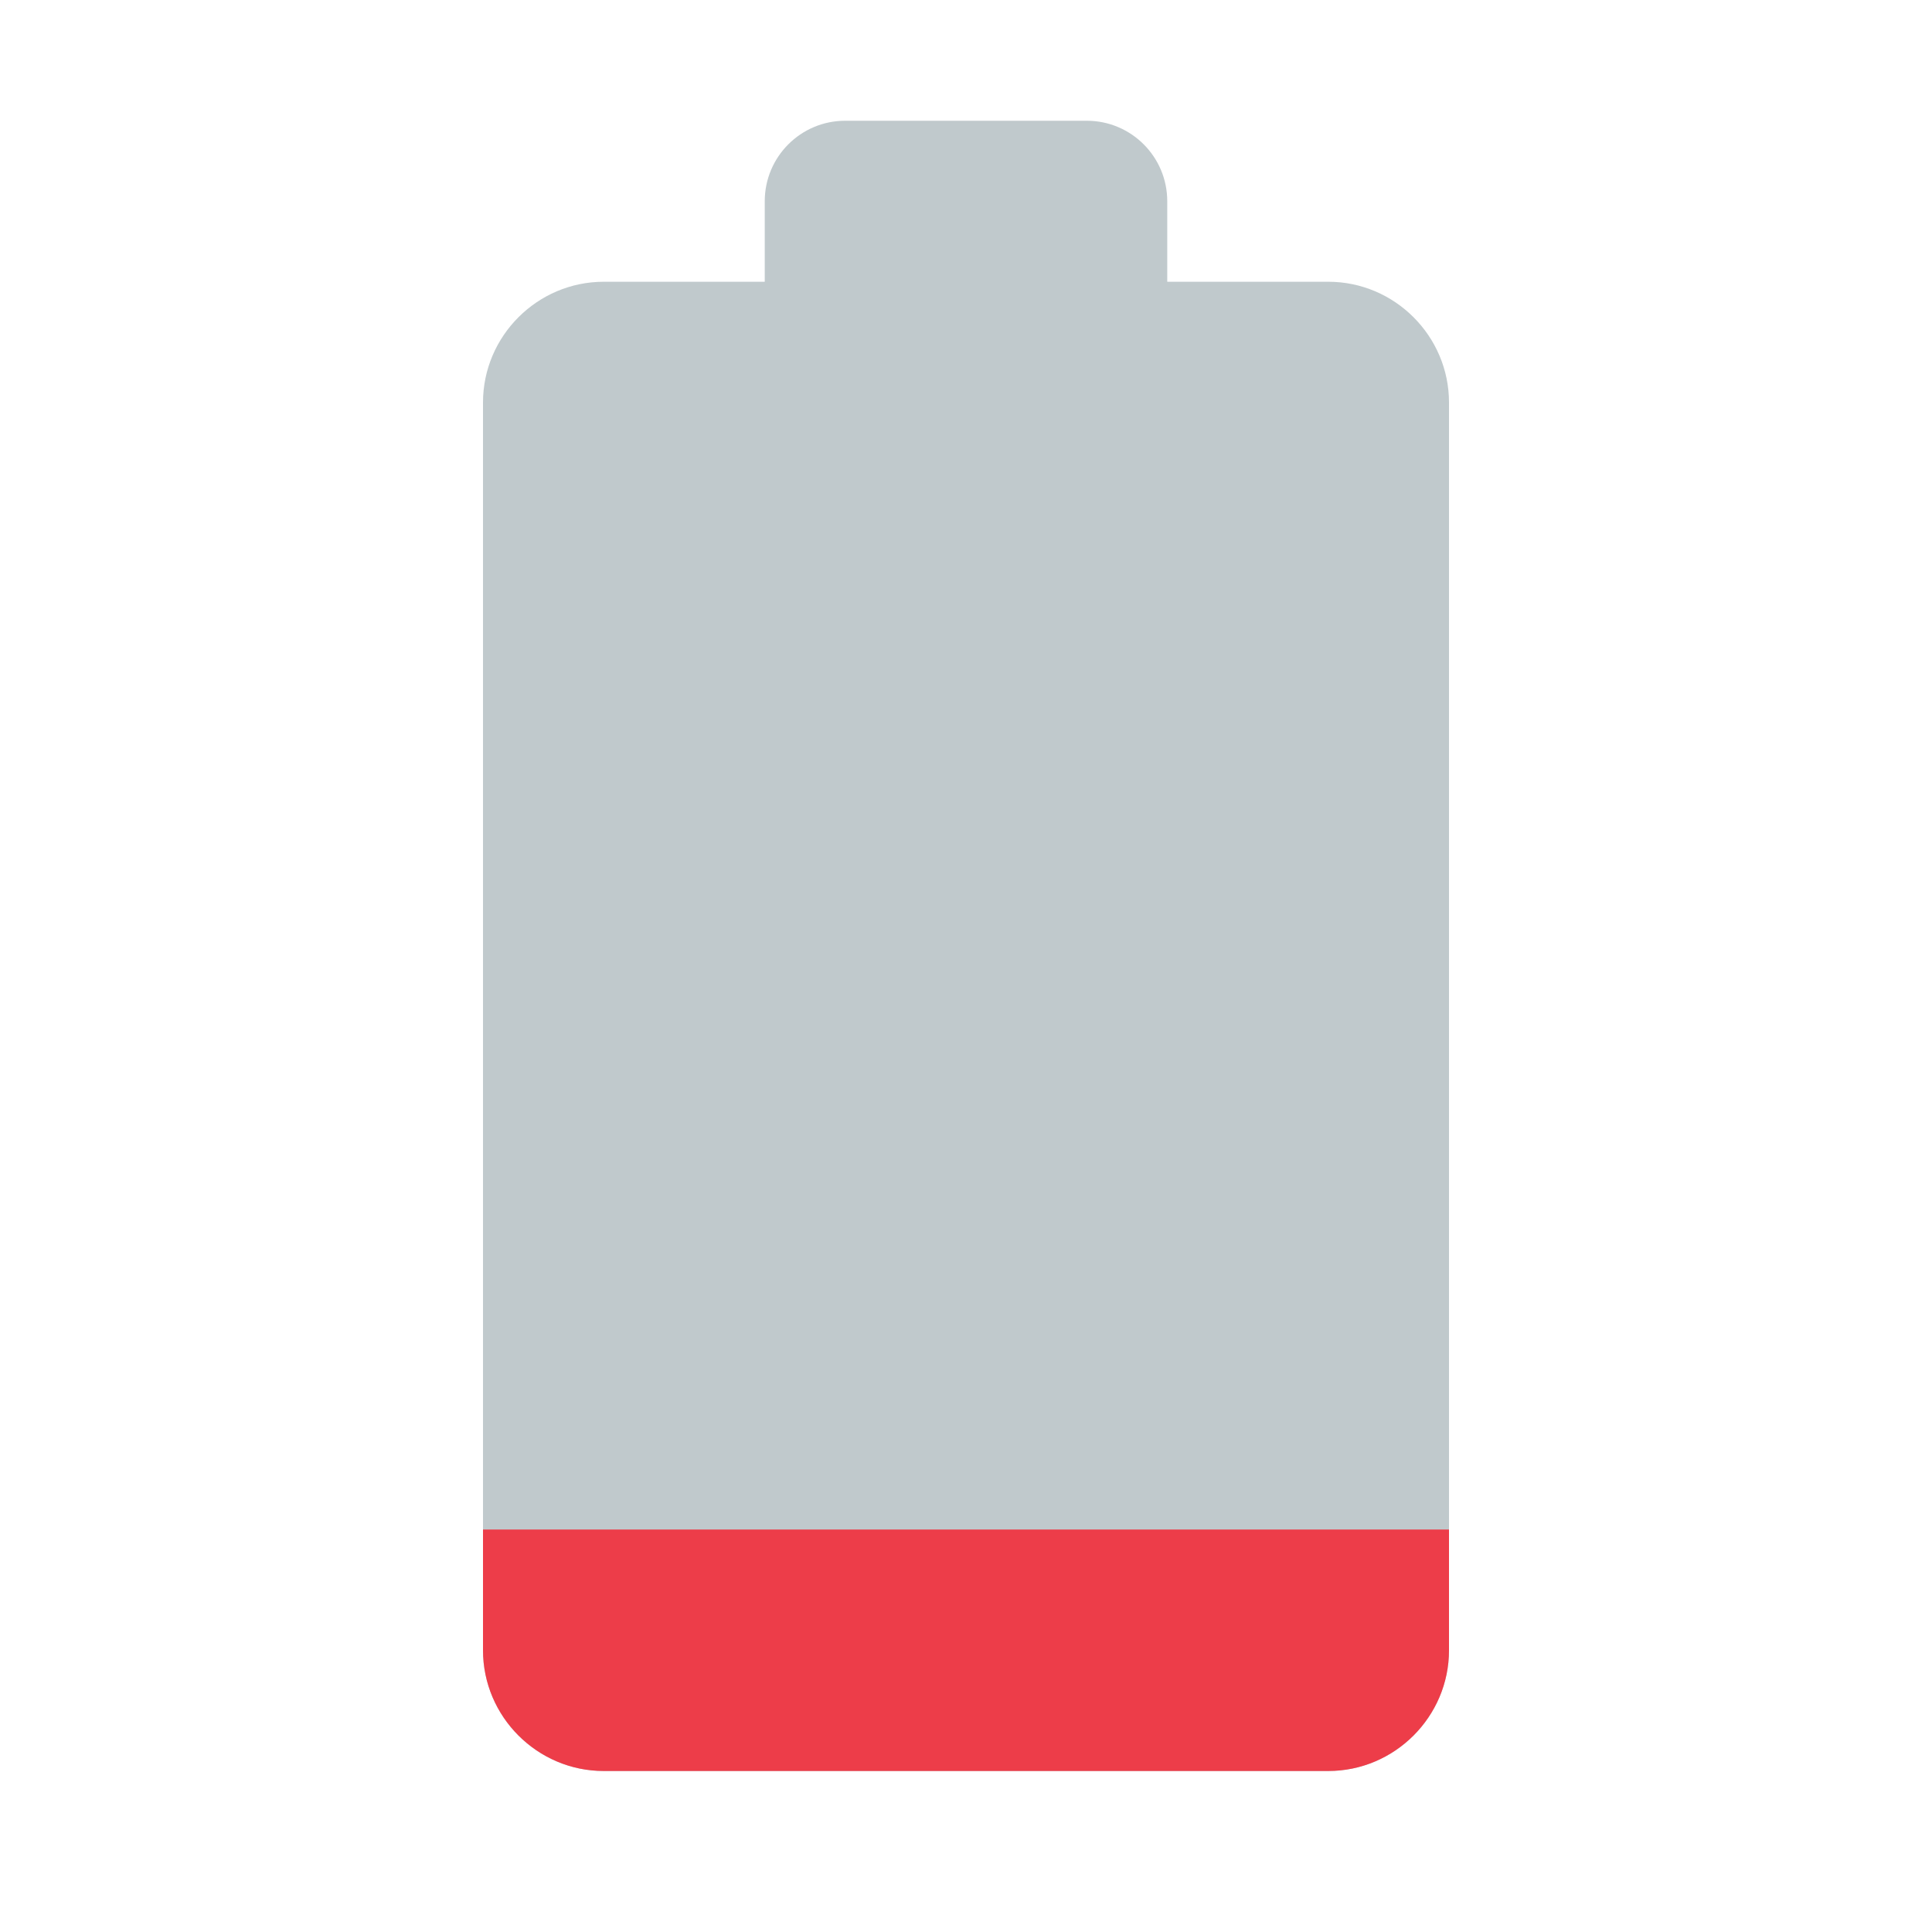 <svg xmlns="http://www.w3.org/2000/svg" viewBox="0 0 48 48"><path fill="#c0c9cc" d="M33,7h-4V5c0-1.105-0.895-2-2-2h-6c-1.105,0-2,0.895-2,2v2h-4c-1.65,0-3,1.35-3,3v31	c0,1.65,1.35,3,3,3h18c1.65,0,3-1.35,3-3V10C36,8.35,34.65,7,33,7z"/><path fill="#ed3d49" d="M12,38v3c0,1.65,1.35,3,3,3h18c1.65,0,3-1.35,3-3v-3H12z"/></svg>